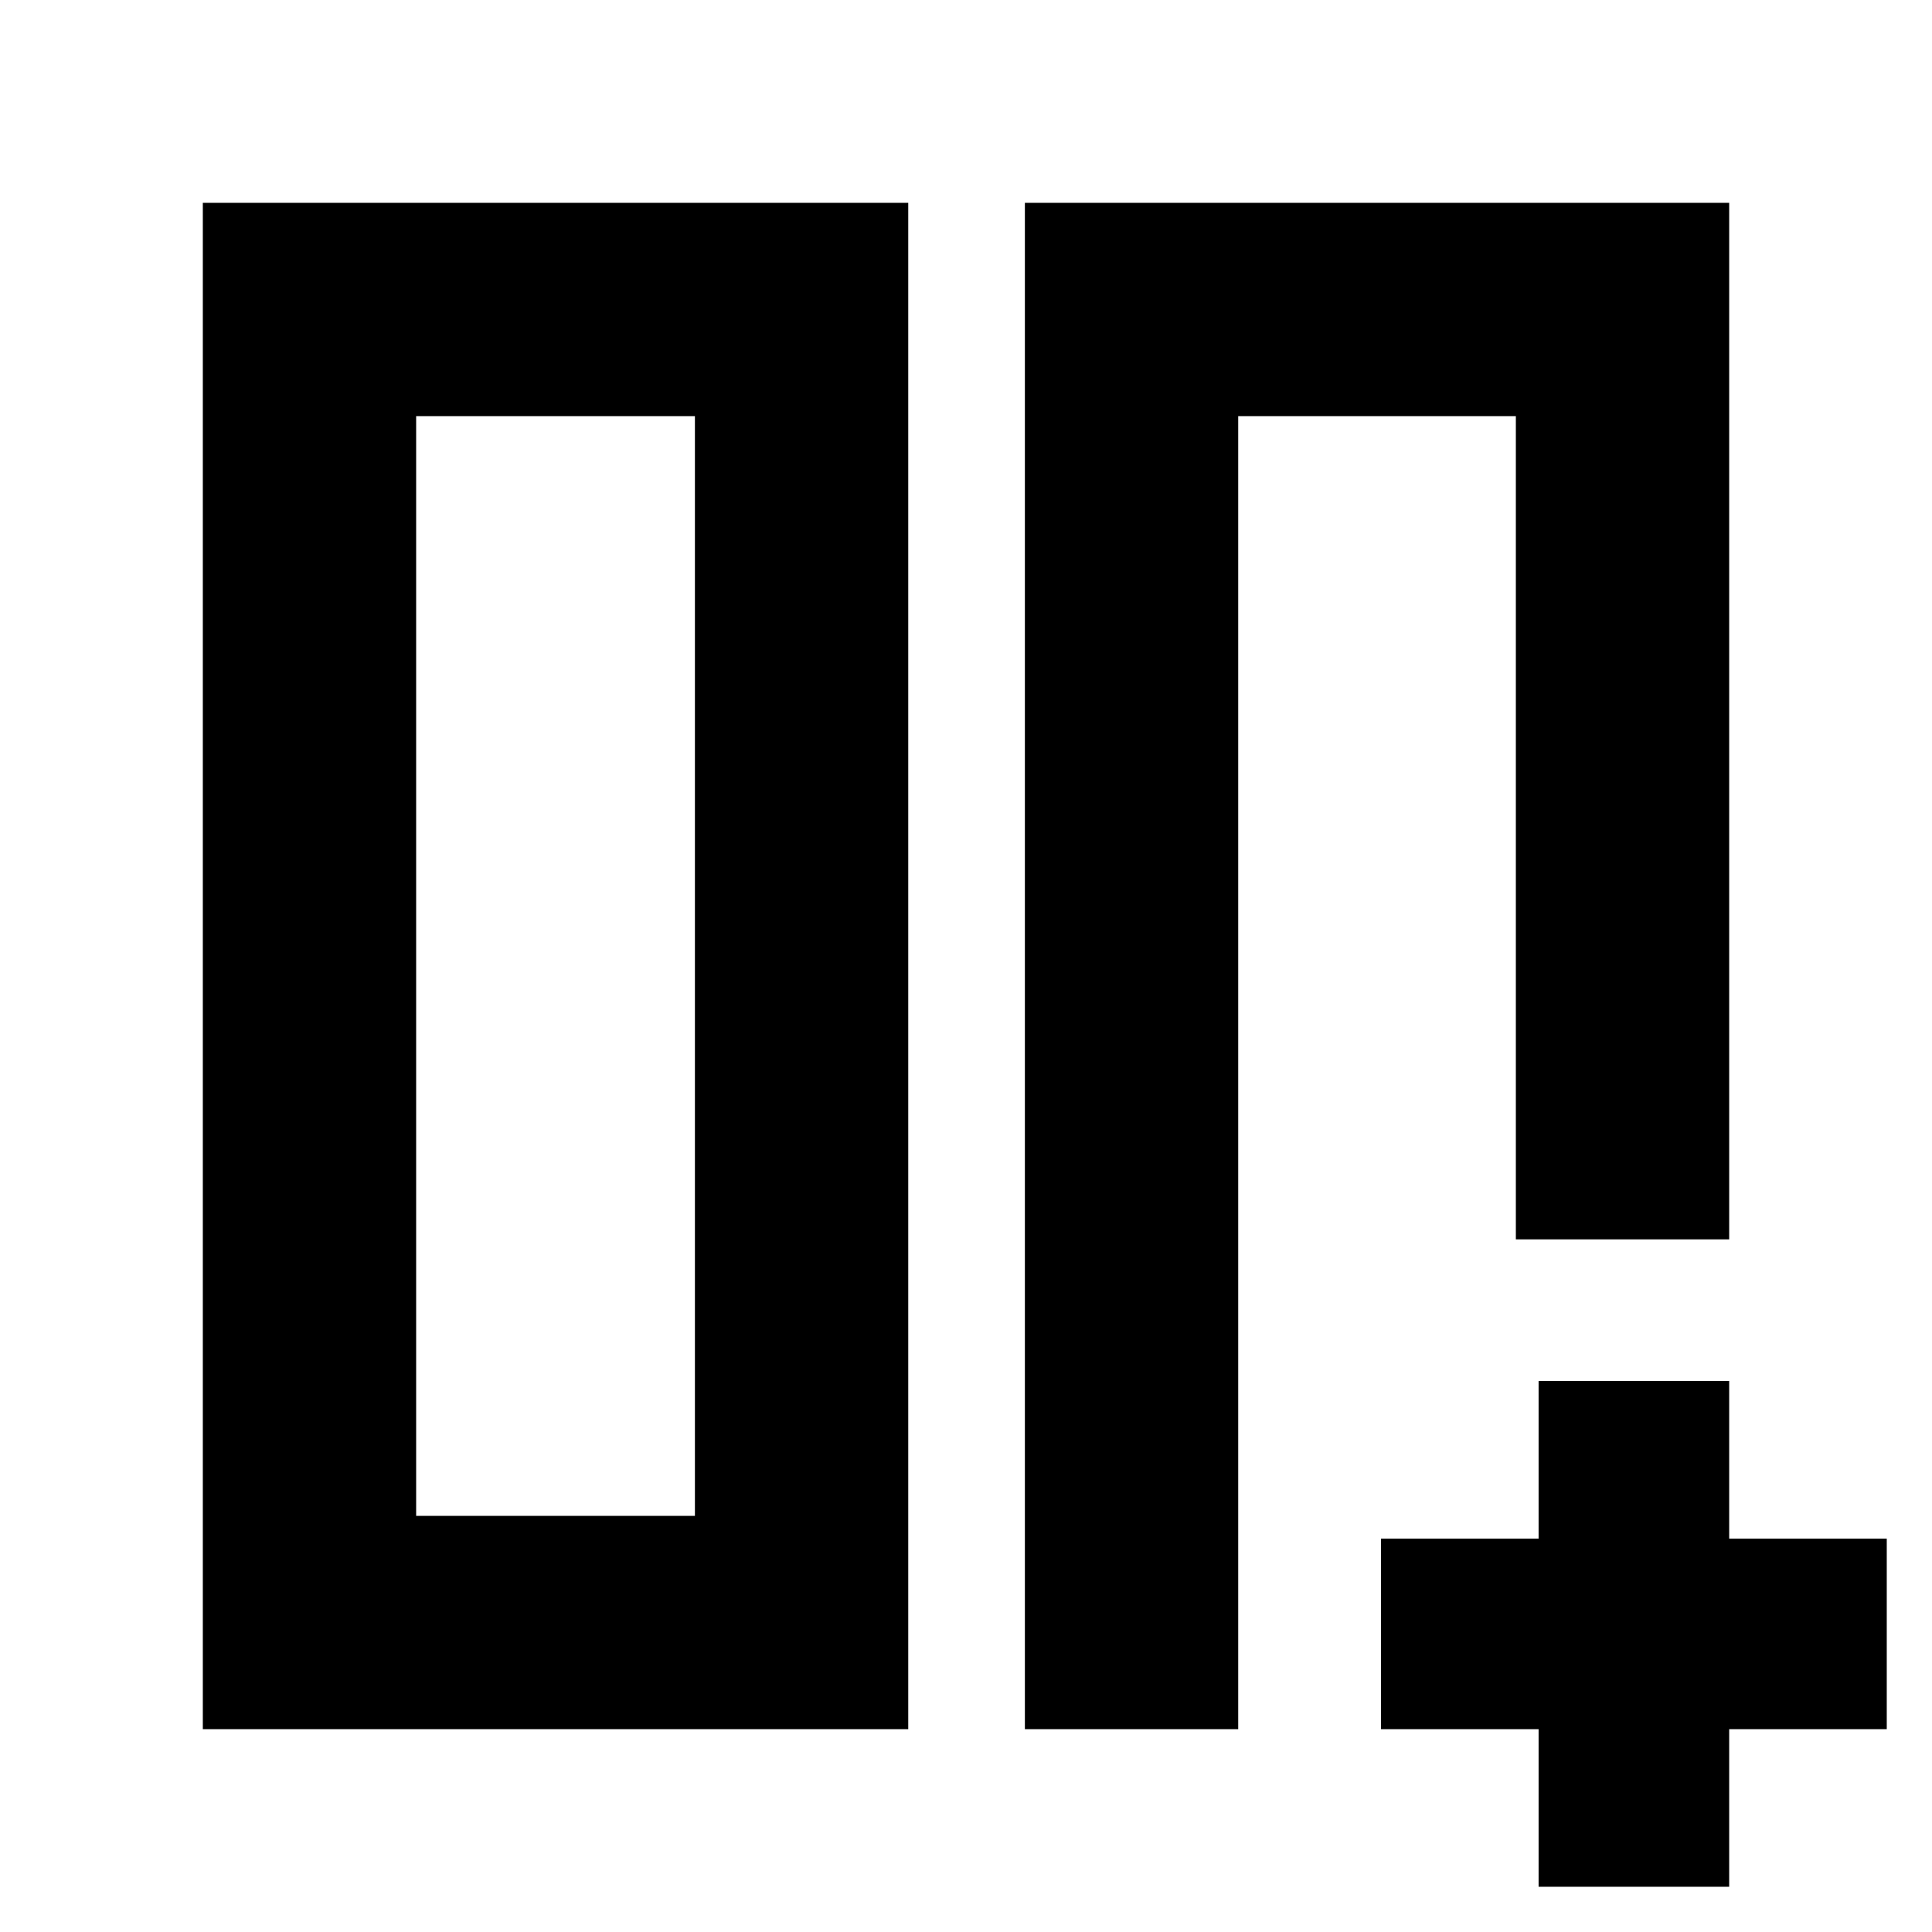 <svg xmlns="http://www.w3.org/2000/svg" height="24" viewBox="0 -960 960 960" width="24"><path d="M753.22-753.22H614.83h4.43-4 137.96Zm-243.96-106h349.96v515.05h-106v-409.05H615.26v652.44h-106v-758.44ZM100.78-100.78v-758.44H451.3v758.44H100.78ZM345.3-753.22H206.78v546.44H345.3v-546.44Zm0 0H206.78 345.3ZM764.52-22.48v-78.3h-78.3v-94.7h78.3v-78.3h94.7v78.3h78.3v94.7h-78.3v78.3h-94.7Z"/></svg>